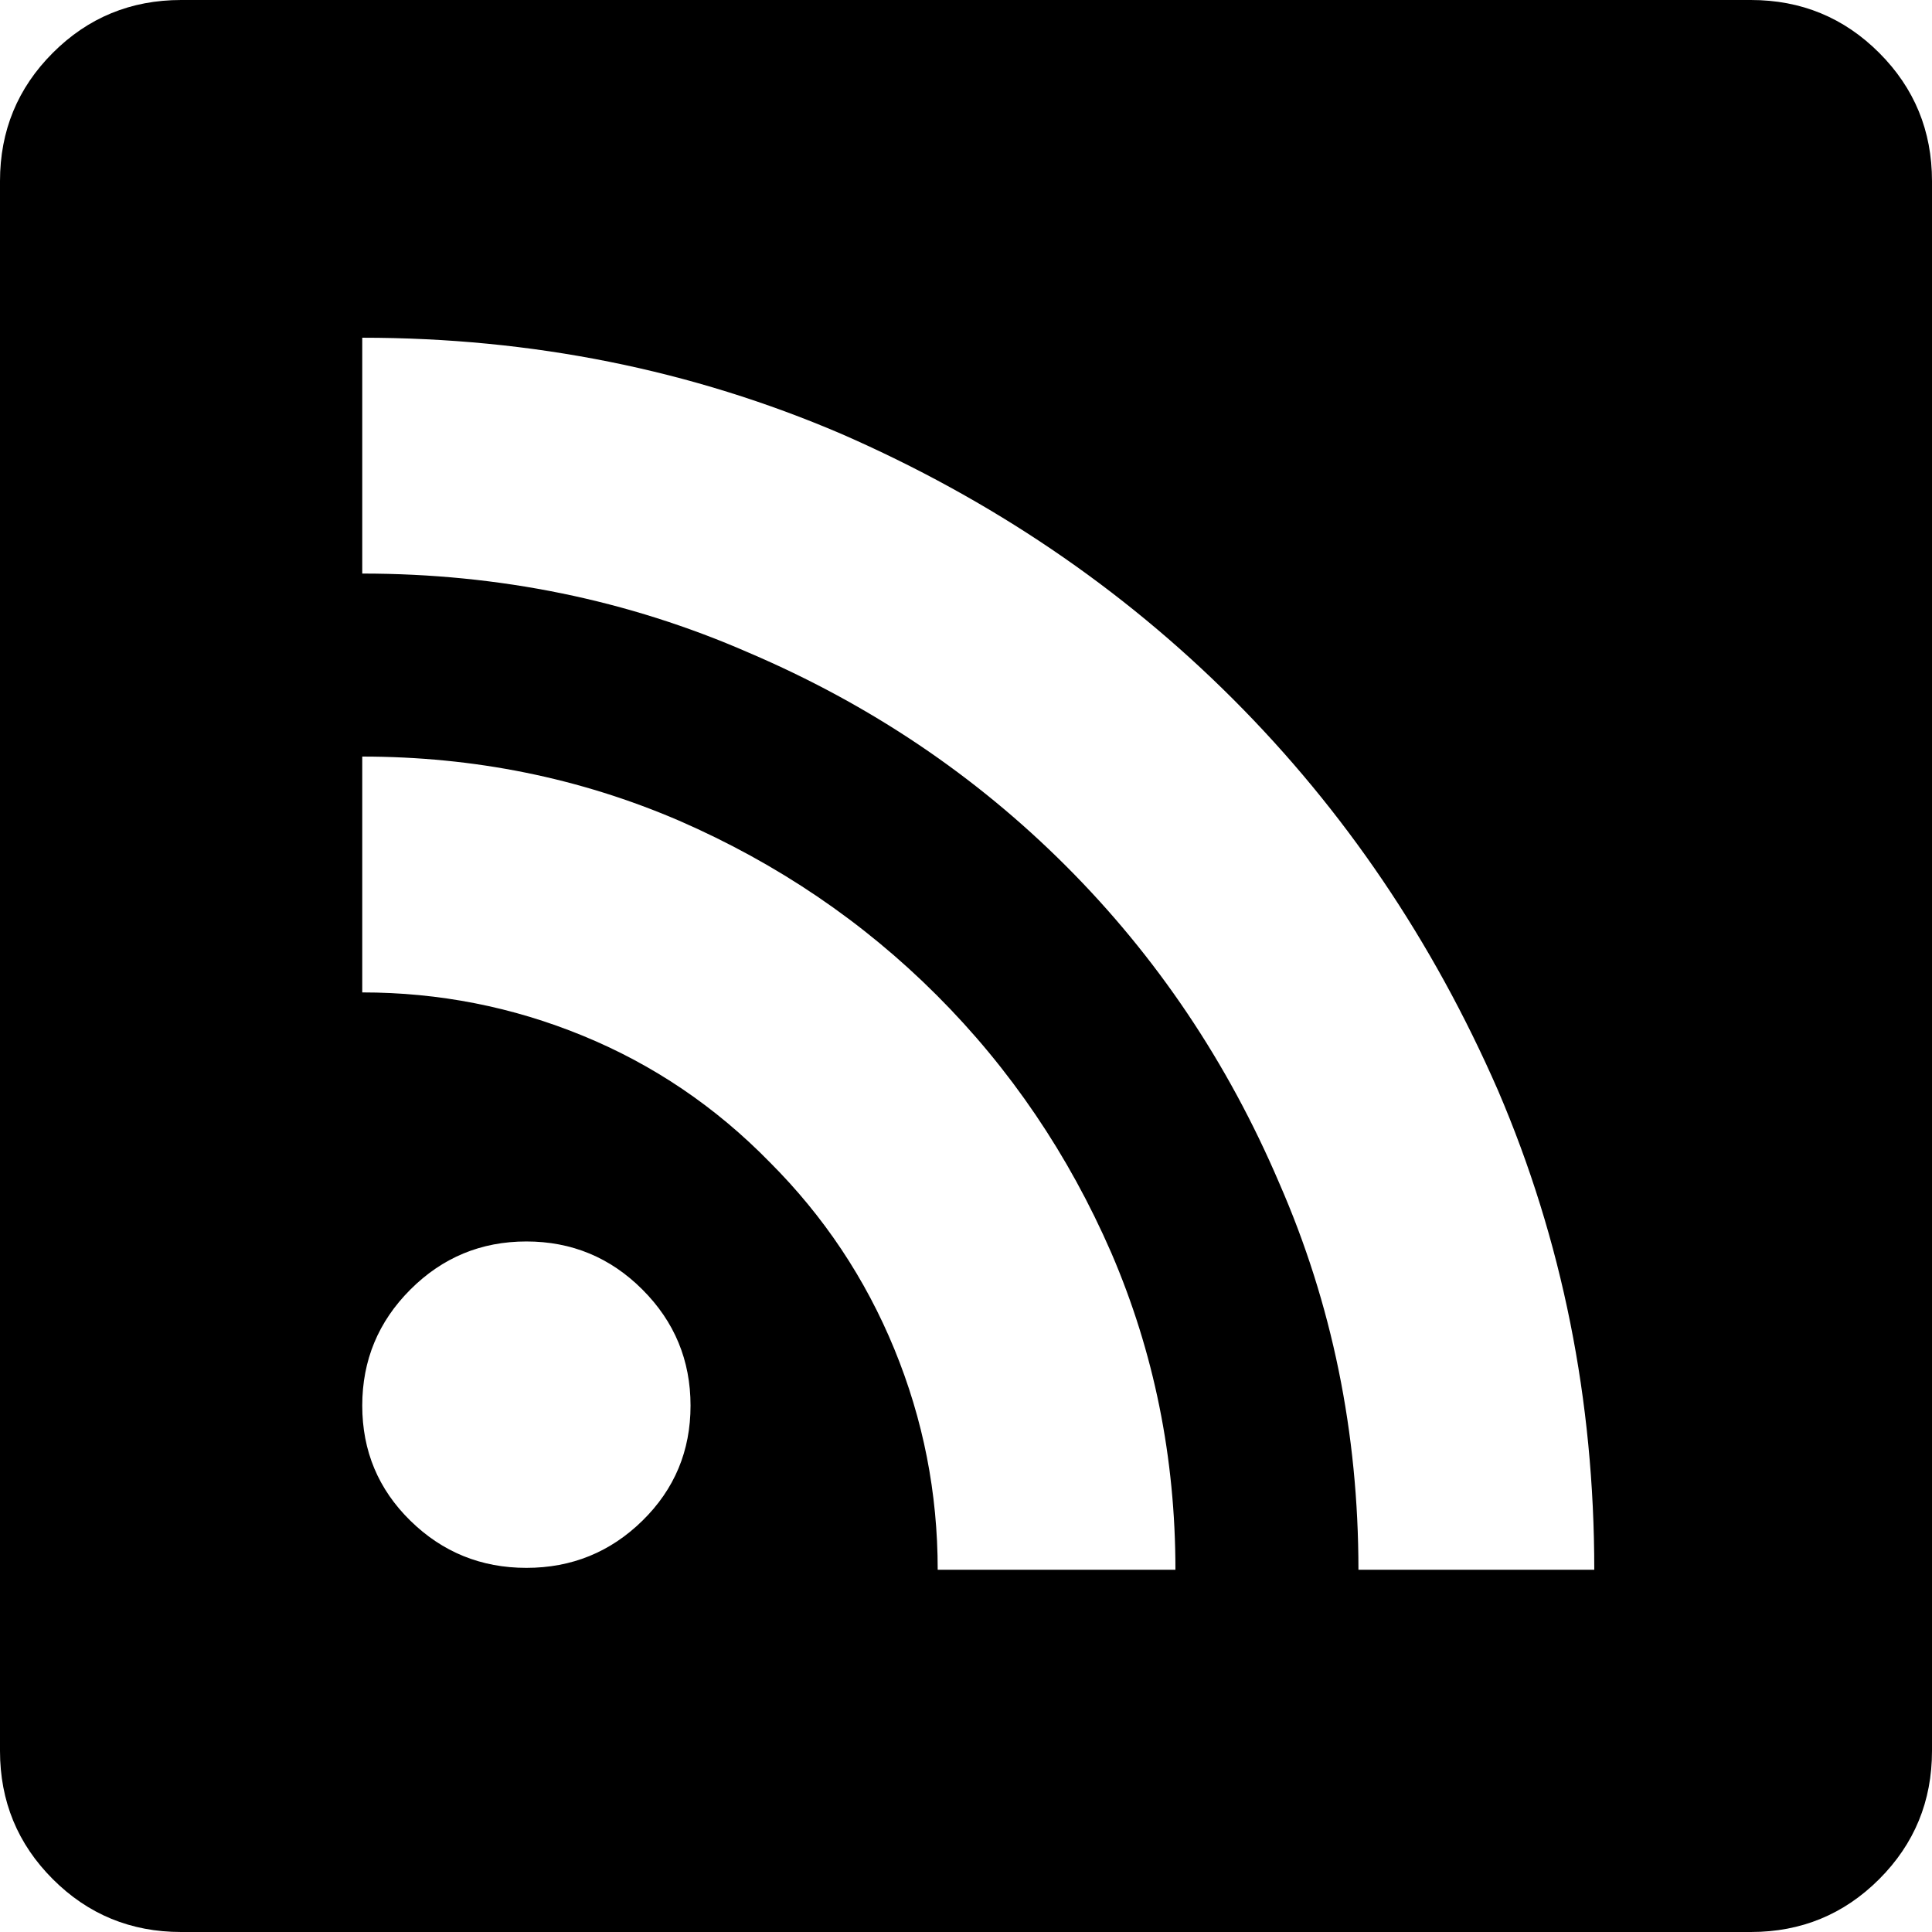 <svg xmlns="http://www.w3.org/2000/svg" viewBox="0 0 1024 1024"><path d="M928 0H96Q56 0 28 28T0 96v832q0 40 28 68t68 28h832q40 0 68-28t28-68V96q0-40-28-68T928 0M279 831q-36 0-61.5-25T192 745q0-36 25.5-61.5T279 658q36 0 61.5 25.5T366 745q0 36-25.5 61T279 831m218 1q0-61-23-117t-66-99q-43-44-99-67t-117-23V401q89 0 168 34 78 34 136.5 92.5T589 664q34 79 34 168H497m223 0q0-109-42-205-41-96-113-168T397 346q-96-42-205-42V179q135 0 254 51 119 52 207.5 140.5T794 578q51 119 51 254H720z"/></svg>